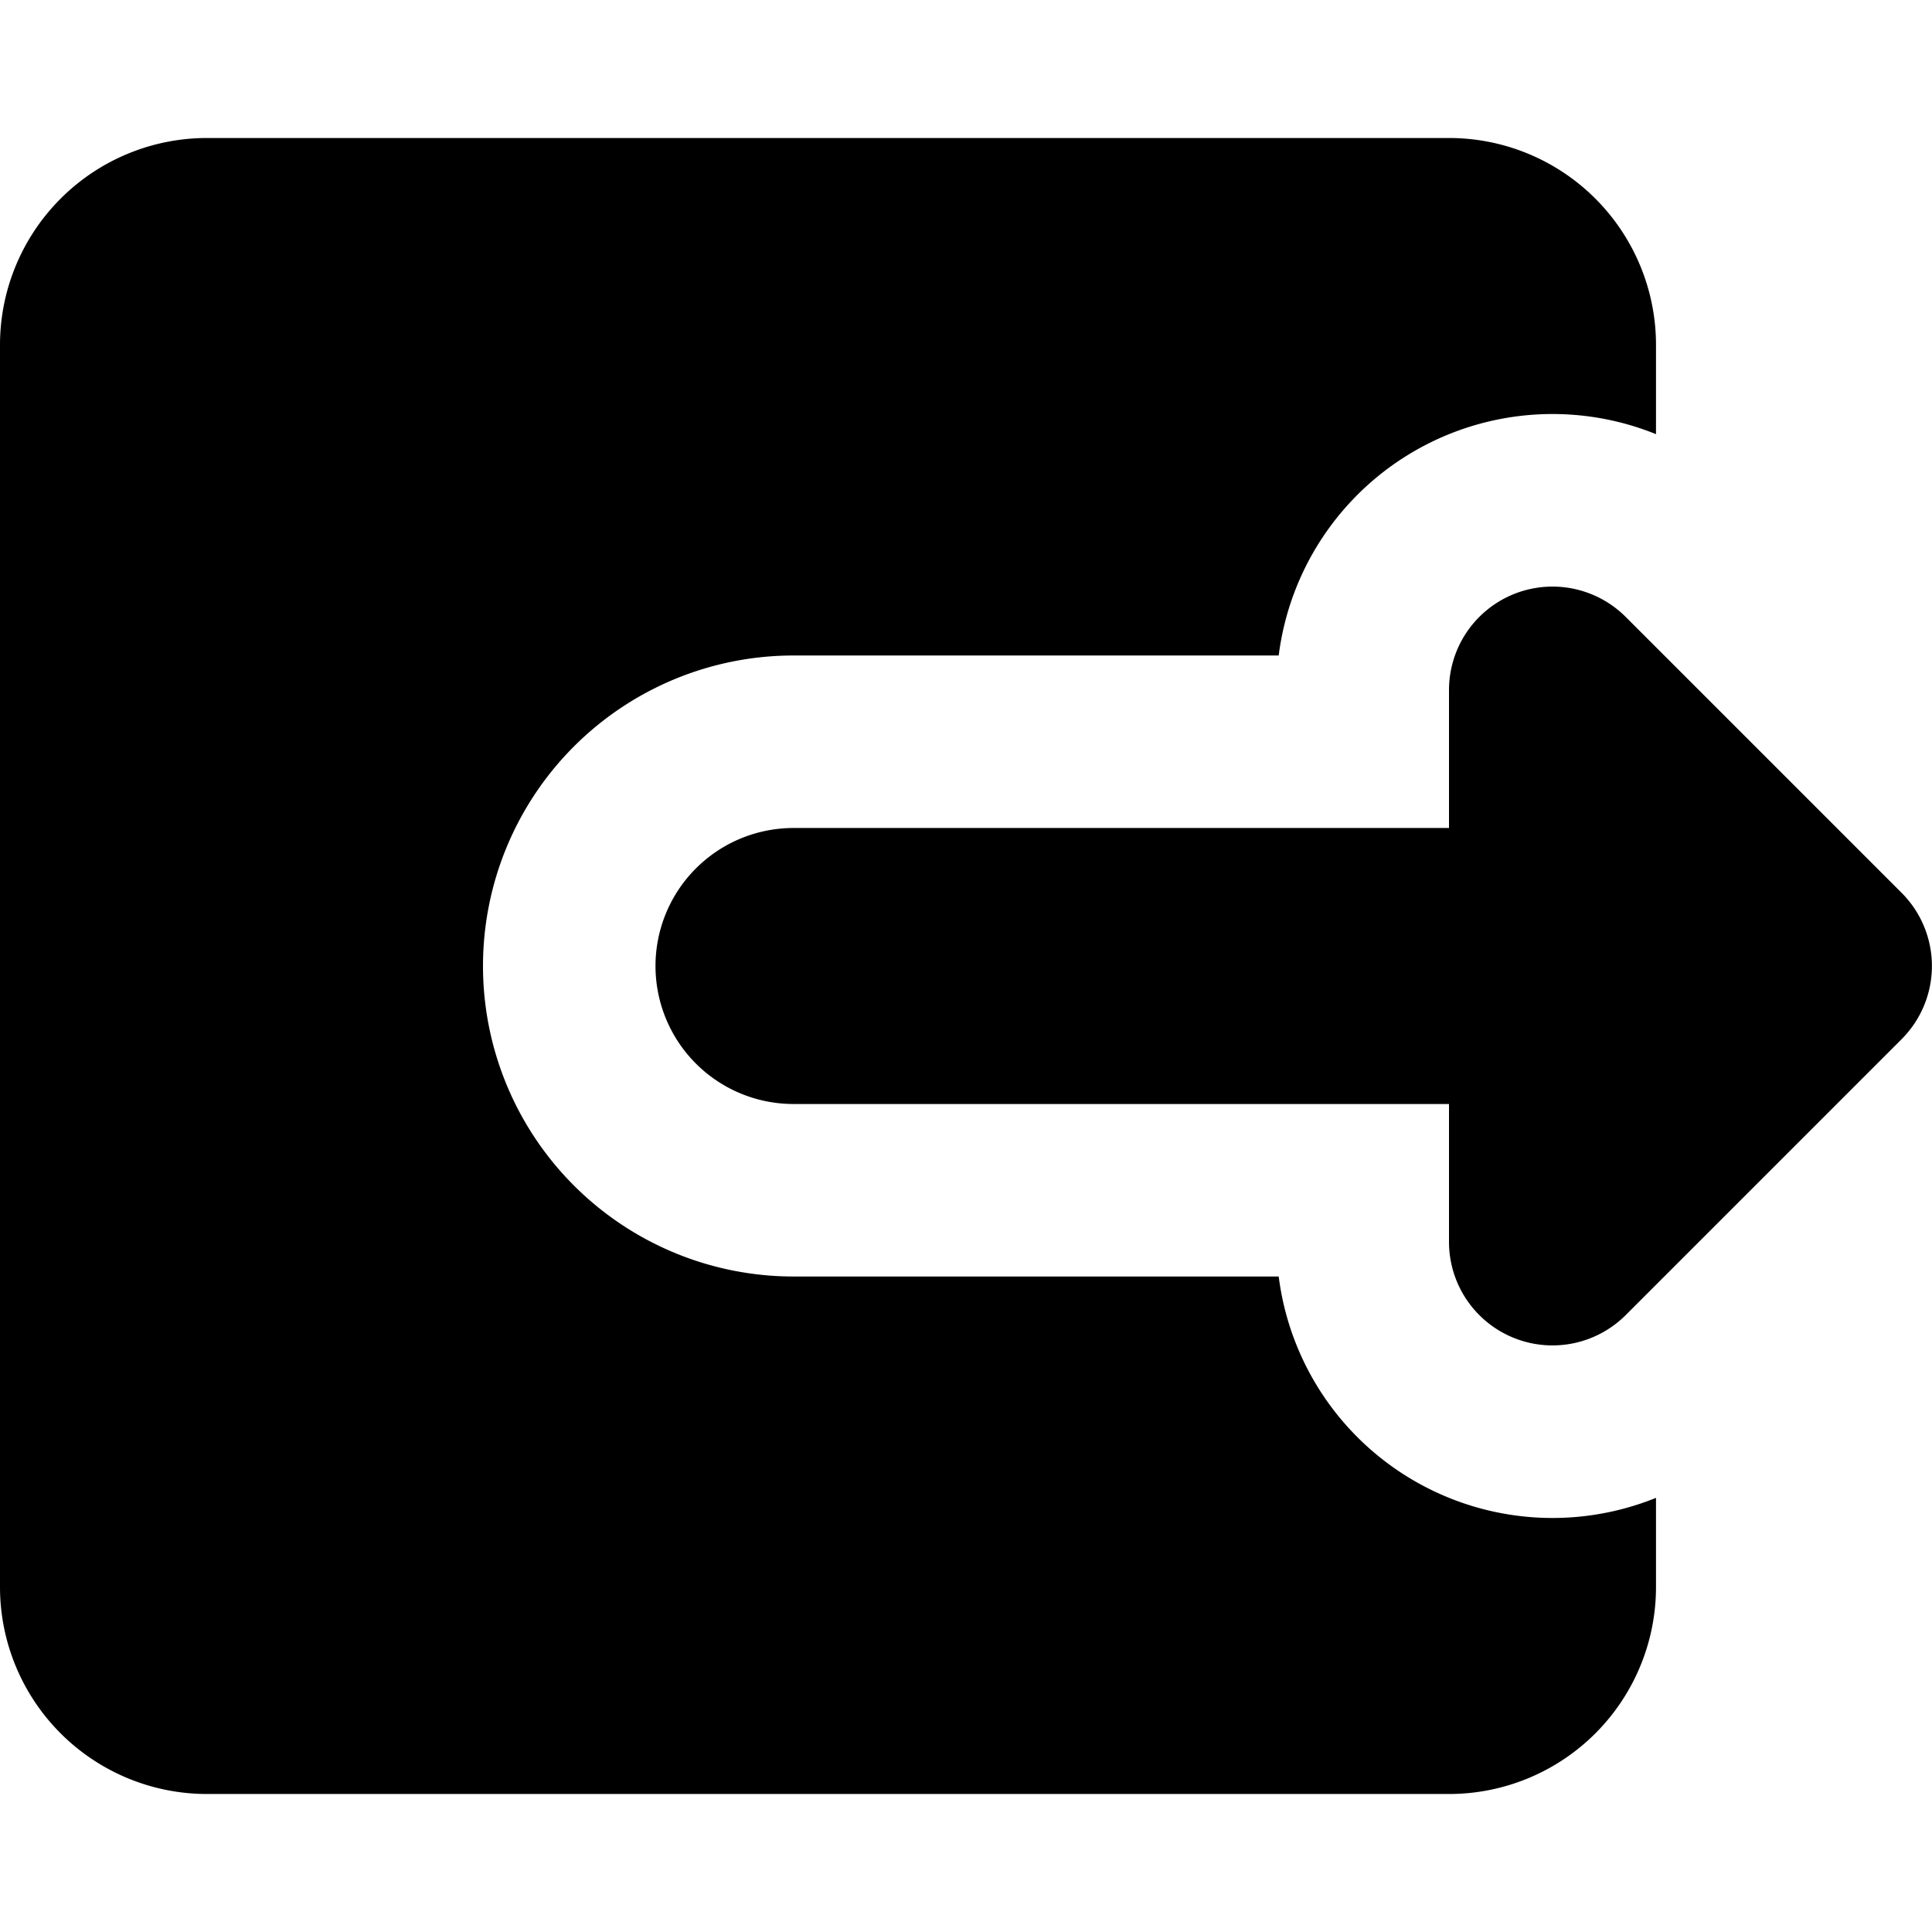 <svg xmlns="http://www.w3.org/2000/svg" viewBox="0 0 14 14"><path fill-rule="evenodd" d="M0 2.5A1.5 1.5 0 0 1 1.5 1h9A1.5 1.5 0 0 1 12 2.5v.646A2 2 0 0 0 9.266 4.75H5.75a2.25 2.25 0 1 0 0 4.5h3.516A2 2 0 0 0 12 10.854v.646a1.5 1.5 0 0 1-1.5 1.5h-9A1.5 1.5 0 0 1 0 11.5v-9zm12 2.19l-.22-.22.22.22zM10.5 6H5.75a1 1 0 0 1 0 0h4.75z" clip-rule="evenodd"/><path fill-rule="evenodd" d="M10.5 5a.75.75 0 0 1 1.28-.53l2 2a.75.75 0 0 1 0 1.06l-2 2A.75.75 0 0 1 10.5 9V8H5.75a1 1 0 1 1 0-2h4.75V5z" clip-rule="evenodd"/></svg>